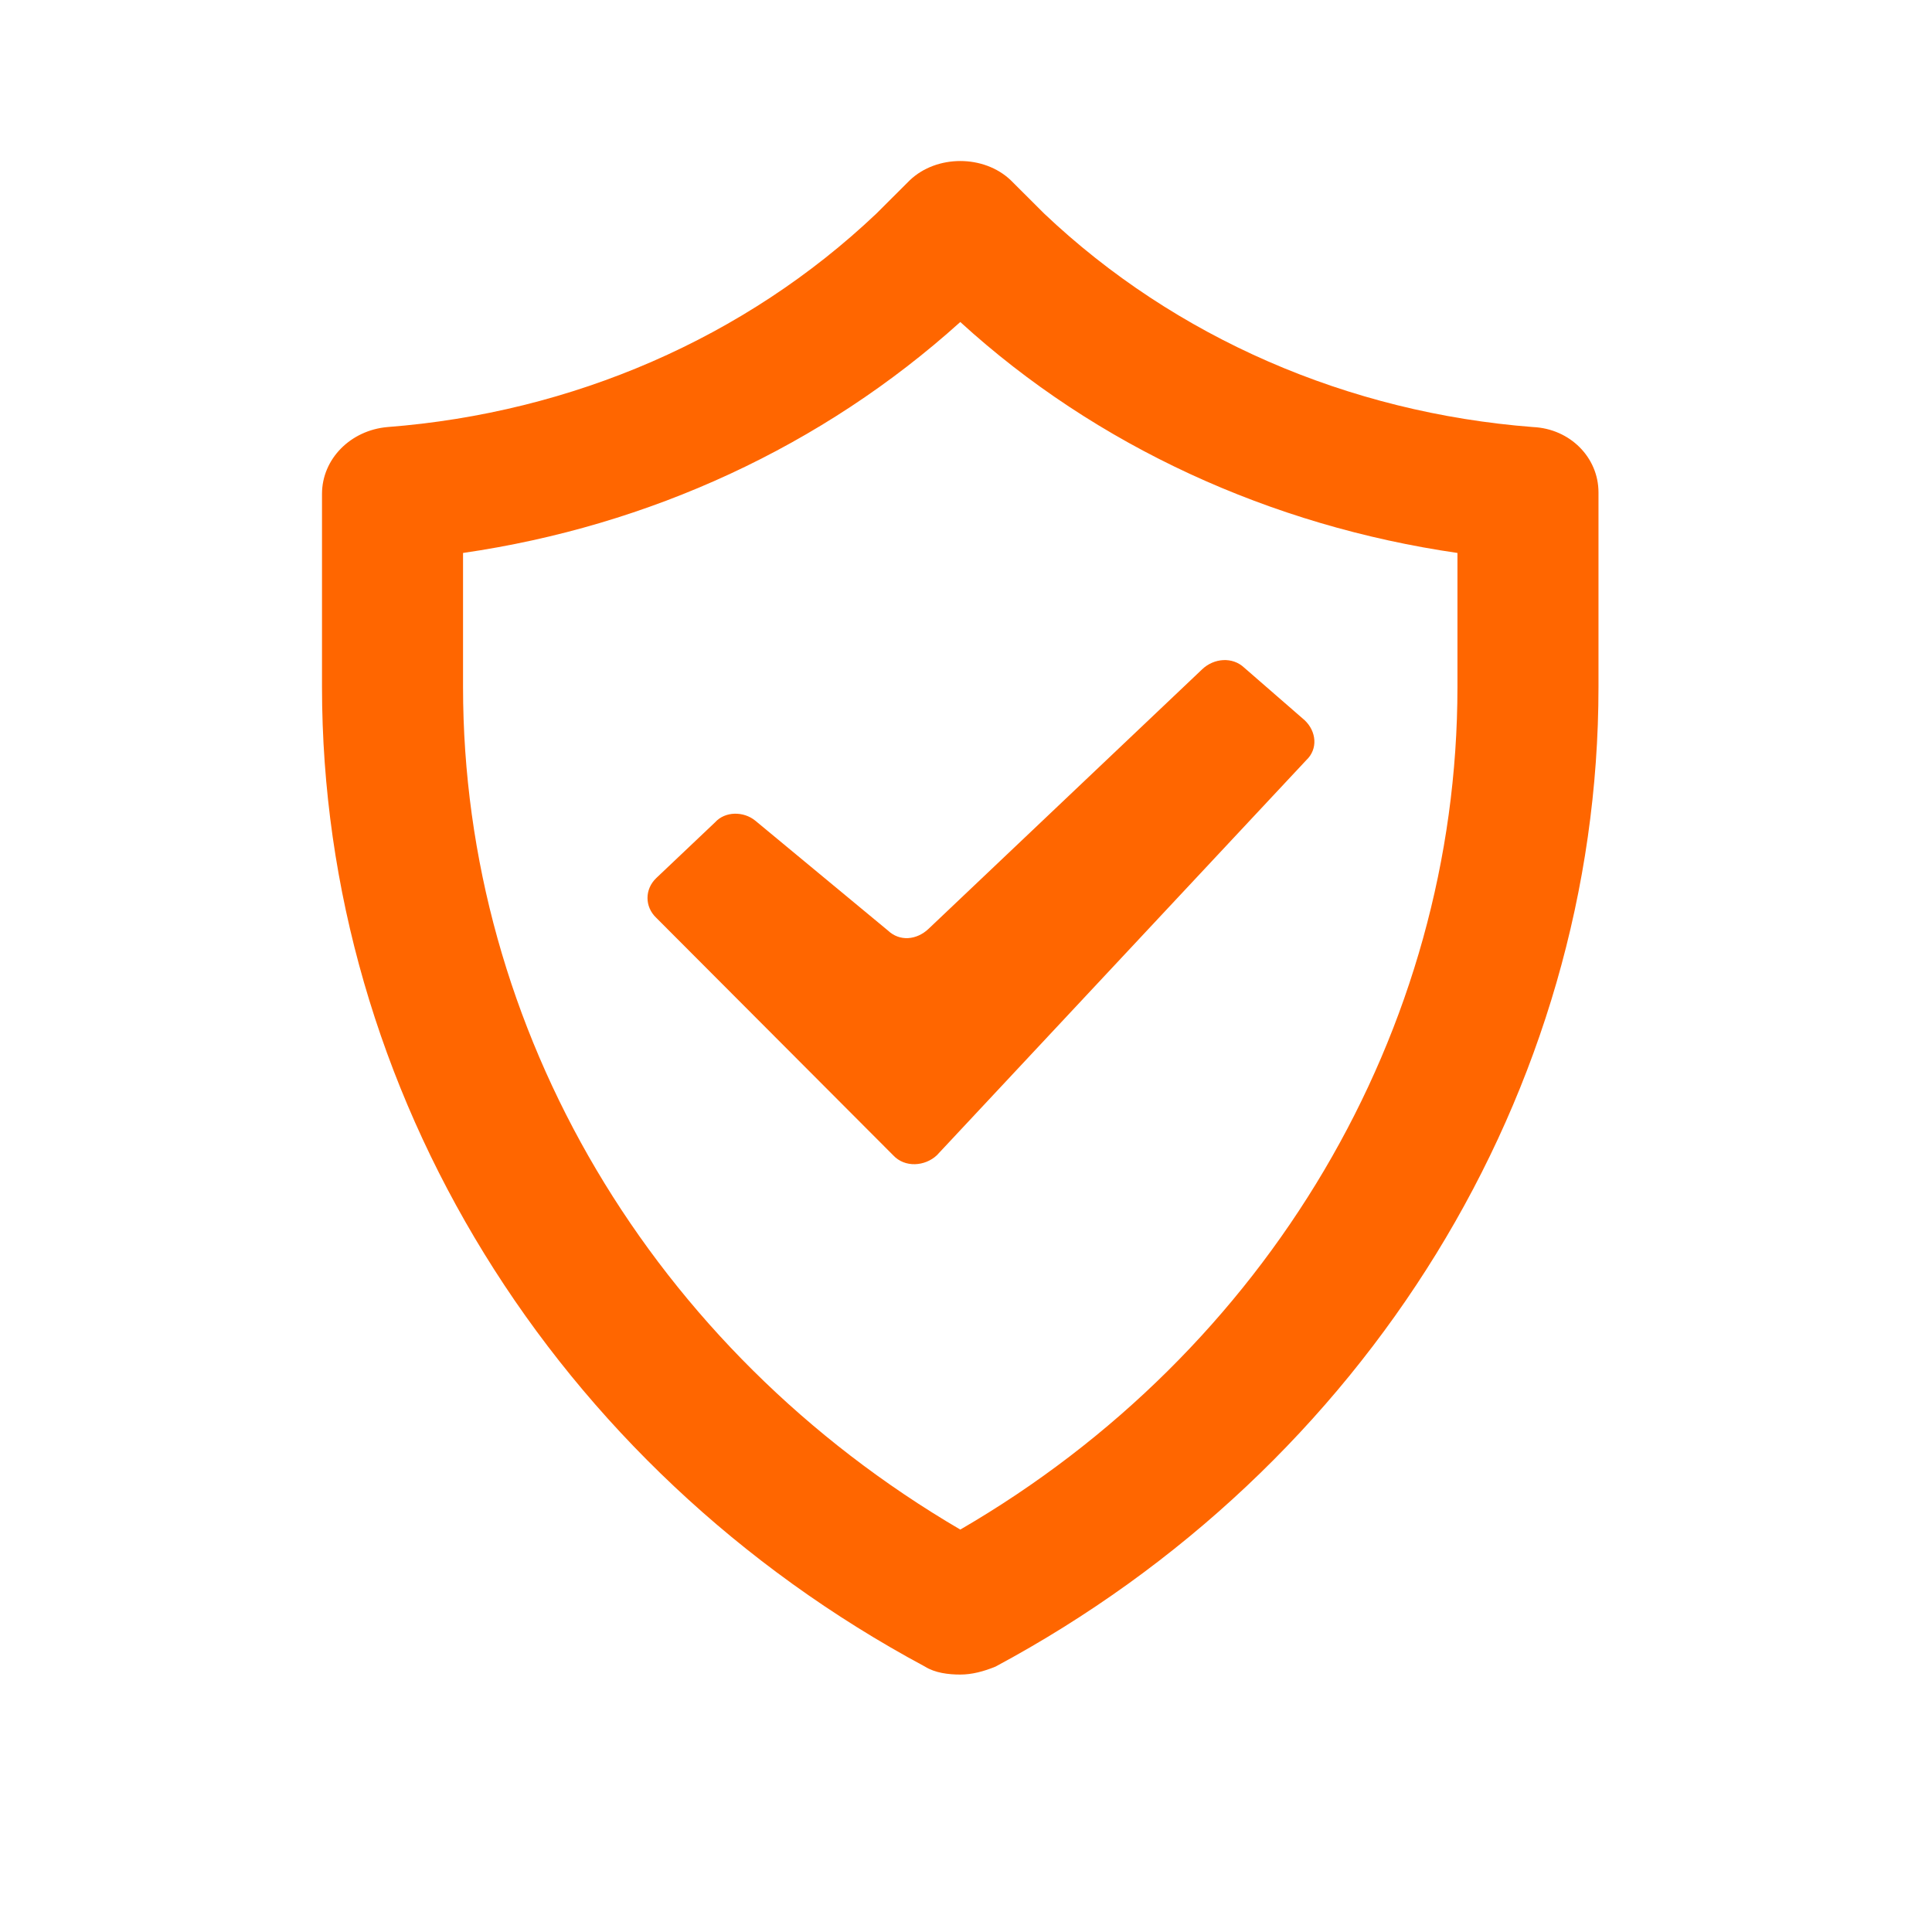 <svg
  width="24"
  height="24"
  viewBox="0 0 24 24"
  fill="none"
  xmlns="http://www.w3.org/2000/svg"
>
  <path
    d="M11.303 2.238C11.637 1.921 12.221 1.921 12.555 2.238L12.972 2.654C14.6 4.197 16.749 5.128 19.044 5.305C19.503 5.326 19.857 5.682 19.857 6.117V8.532C19.857 13.558 16.978 18.23 12.367 20.703C12.22 20.763 12.075 20.802 11.929 20.802C11.782 20.802 11.616 20.782 11.49 20.703C6.88 18.23 4 13.558 4 8.532V6.136C4 5.701 4.355 5.345 4.813 5.305C7.109 5.128 9.258 4.198 10.886 2.654L11.303 2.238ZM11.929 4C10.217 5.544 8.069 6.533 5.752 6.869V8.532C5.752 12.807 8.11 16.765 11.929 19.001C15.747 16.785 18.105 12.807 18.105 8.532V6.869C15.789 6.533 13.619 5.544 11.929 4ZM14.934 8.314C15.08 8.175 15.31 8.156 15.456 8.294L16.207 8.947C16.354 9.086 16.374 9.304 16.228 9.442L11.638 14.351C11.491 14.489 11.241 14.509 11.095 14.351L8.153 11.402C8.007 11.264 8.007 11.046 8.153 10.907L8.883 10.215C9.008 10.076 9.238 10.076 9.383 10.195L11.031 11.56C11.177 11.698 11.386 11.678 11.533 11.54L14.934 8.314Z"
    fill="#FF6600"
  />
</svg>
